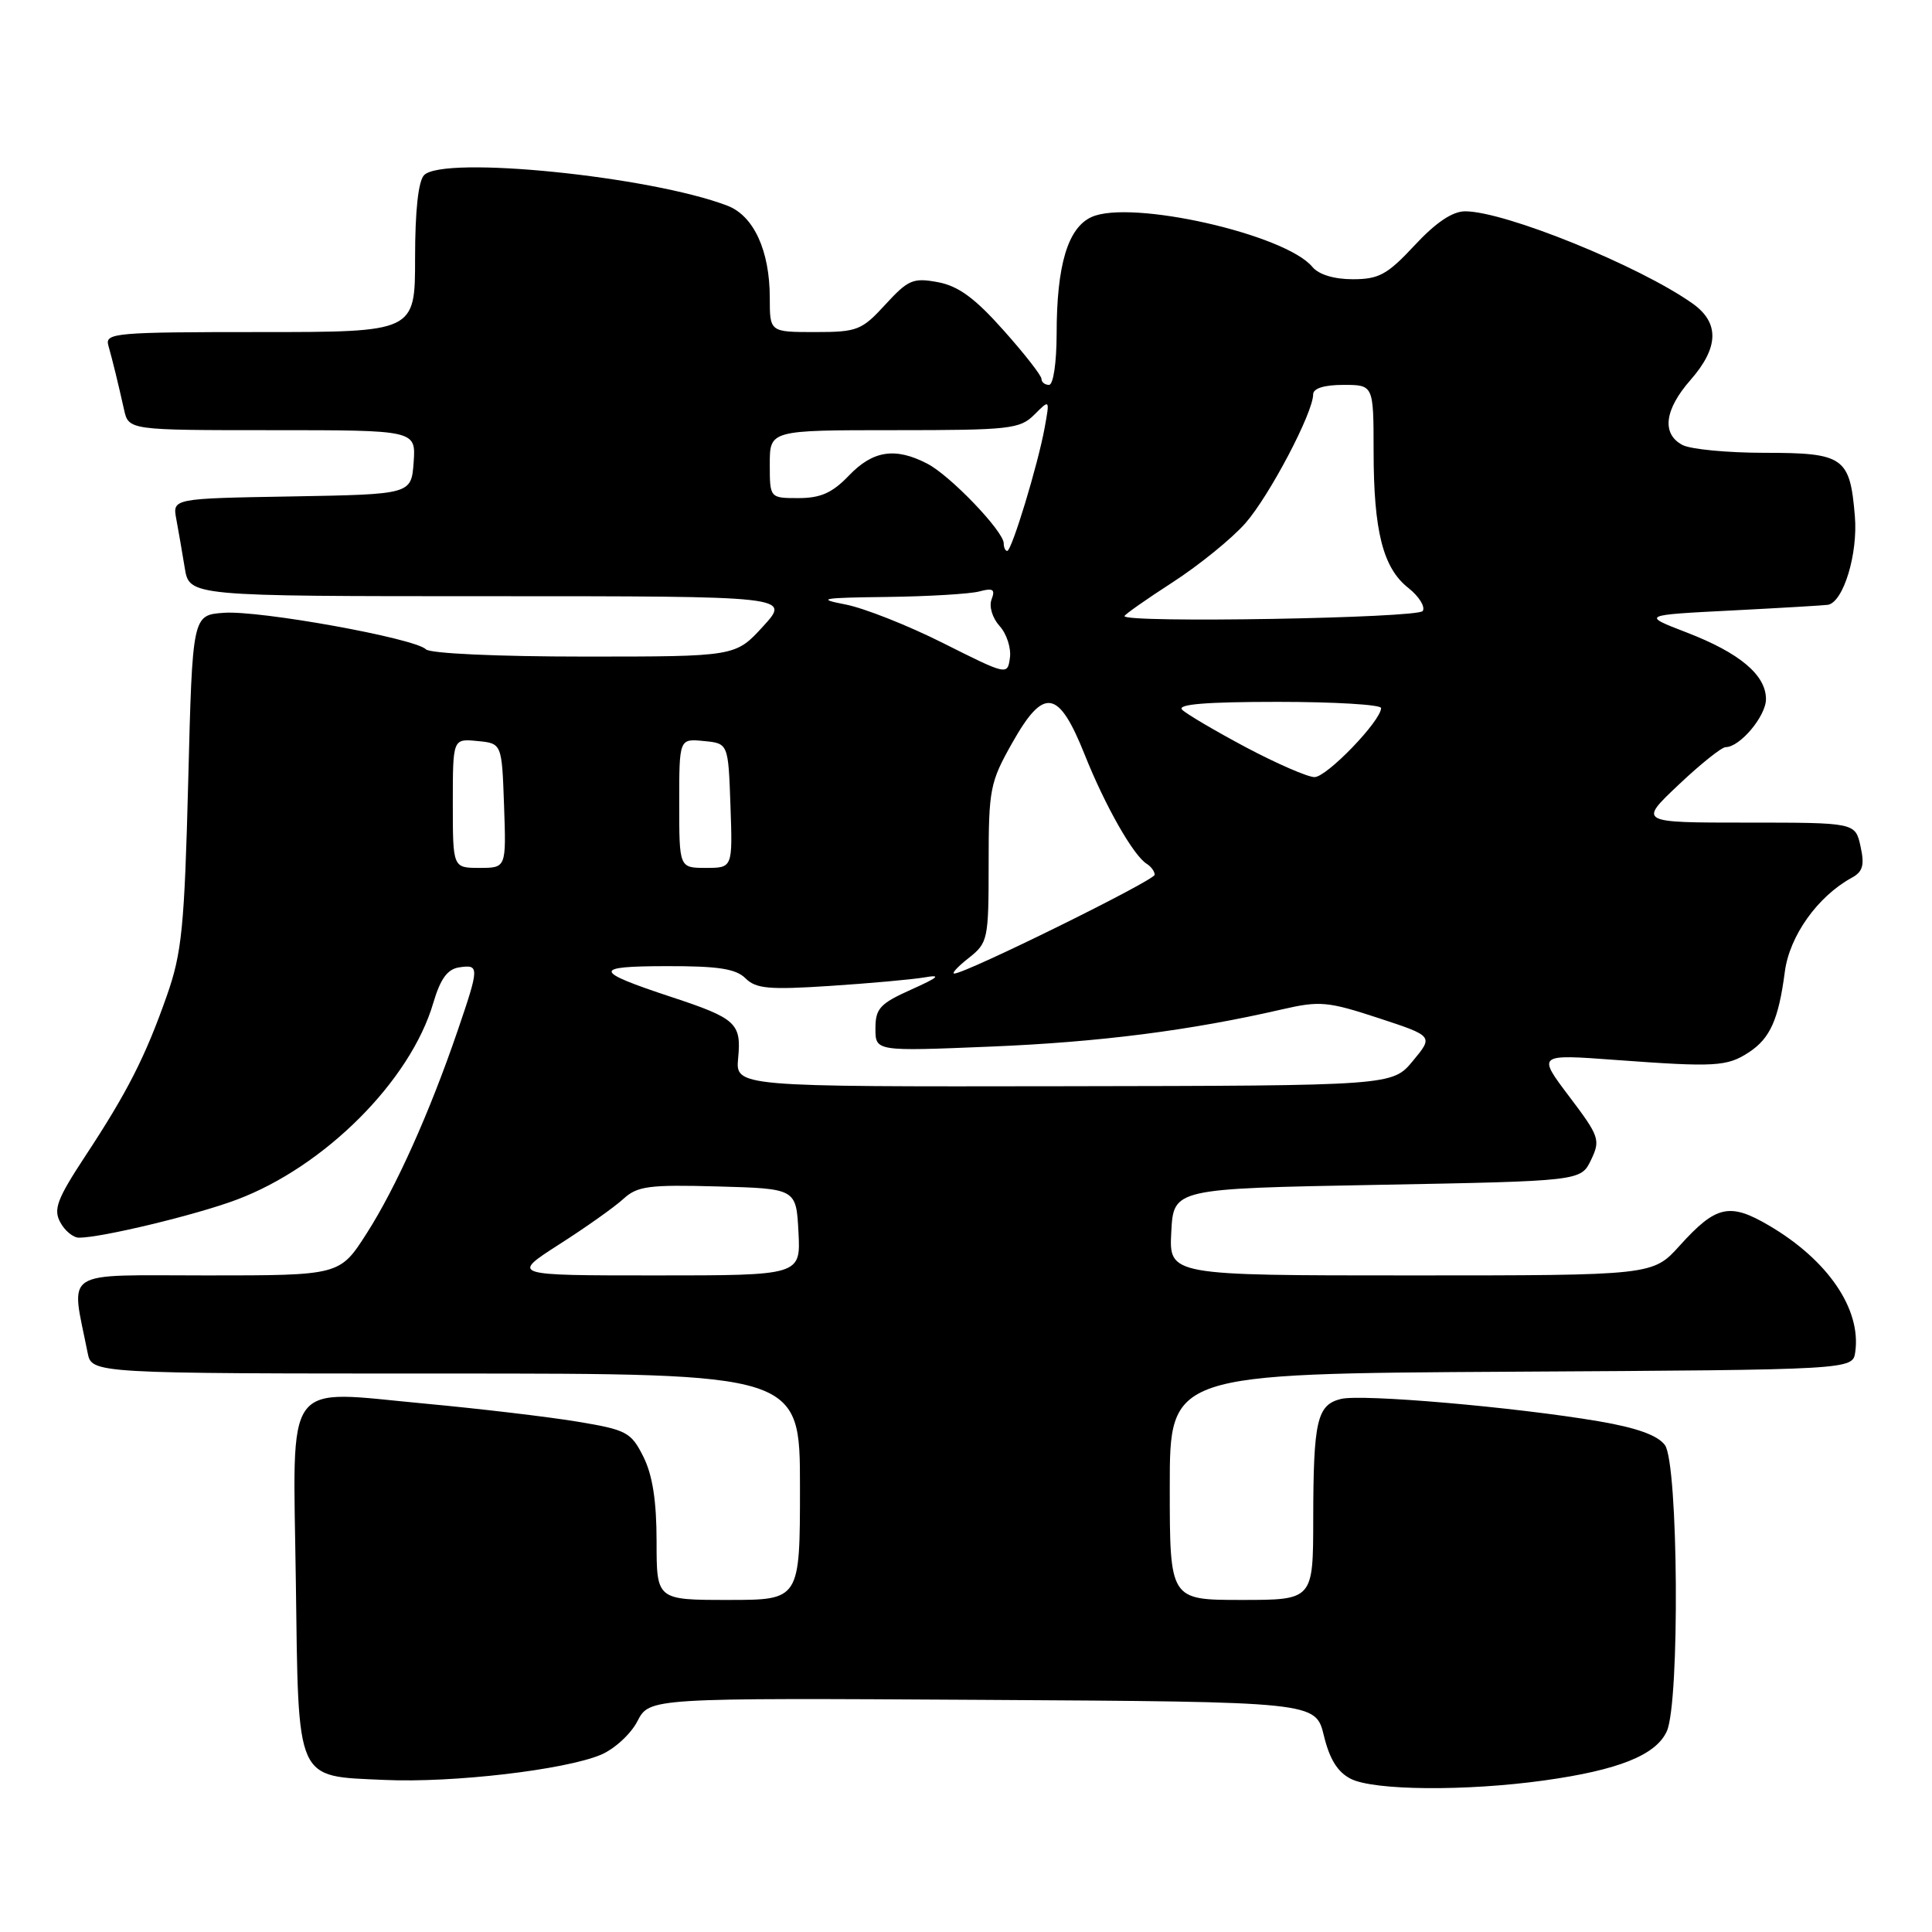 <?xml version="1.0" encoding="UTF-8" standalone="no"?>
<!DOCTYPE svg PUBLIC "-//W3C//DTD SVG 1.1//EN" "http://www.w3.org/Graphics/SVG/1.1/DTD/svg11.dtd" >
<svg xmlns="http://www.w3.org/2000/svg" xmlns:xlink="http://www.w3.org/1999/xlink" version="1.1" viewBox="0 0 256 256">
 <g >
 <path fill="currentColor"
d=" M 204.60 235.92 C 214.45 234.55 219.43 232.56 220.86 229.40 C 222.60 225.58 222.39 193.92 220.61 191.48 C 219.66 190.19 216.90 189.19 211.86 188.33 C 200.75 186.44 180.43 184.68 177.67 185.37 C 174.51 186.16 174.03 188.25 174.01 201.25 C 174.00 212.00 174.00 212.00 164.50 212.00 C 155.00 212.00 155.00 212.00 155.00 197.01 C 155.00 182.02 155.00 182.02 200.25 181.76 C 245.50 181.50 245.50 181.50 245.83 179.15 C 246.64 173.46 242.20 166.96 234.39 162.38 C 229.17 159.32 227.38 159.73 222.58 165.04 C 219.01 169.00 219.01 169.00 186.95 169.00 C 154.90 169.00 154.90 169.00 155.20 163.25 C 155.50 157.50 155.50 157.50 182.49 157.00 C 209.47 156.50 209.47 156.50 210.82 153.70 C 212.09 151.05 211.93 150.58 207.93 145.29 C 203.69 139.68 203.69 139.68 214.10 140.45 C 227.28 141.42 228.84 141.33 231.73 139.44 C 234.56 137.59 235.67 135.09 236.50 128.76 C 237.12 124.01 240.85 118.78 245.36 116.31 C 246.84 115.51 247.08 114.64 246.53 112.15 C 245.84 109.00 245.84 109.00 231.48 109.00 C 217.12 109.00 217.12 109.00 222.41 104.00 C 225.31 101.25 228.13 99.00 228.66 99.00 C 230.55 99.00 234.00 94.89 234.00 92.64 C 234.00 89.44 230.52 86.52 223.50 83.81 C 217.50 81.50 217.50 81.50 229.50 80.89 C 236.10 80.55 241.83 80.21 242.22 80.14 C 244.27 79.75 246.20 73.38 245.78 68.40 C 245.13 60.57 244.32 60.00 233.81 60.00 C 228.89 60.00 224.00 59.53 222.93 58.96 C 220.15 57.48 220.55 54.28 224.00 50.35 C 227.78 46.04 227.86 42.75 224.25 40.20 C 217.17 35.20 199.40 28.00 194.14 28.00 C 192.46 28.00 190.26 29.48 187.45 32.50 C 183.83 36.39 182.71 37.00 179.25 37.00 C 176.76 37.00 174.73 36.38 173.89 35.36 C 170.29 31.03 149.80 26.40 144.63 28.76 C 141.49 30.19 140.01 35.14 140.01 44.25 C 140.00 48.08 139.57 51.00 139.00 51.00 C 138.45 51.00 138.00 50.64 138.00 50.20 C 138.00 49.76 135.73 46.85 132.95 43.74 C 129.18 39.50 126.99 37.90 124.28 37.39 C 120.99 36.78 120.34 37.06 117.31 40.36 C 114.18 43.77 113.60 44.00 107.99 44.00 C 102.00 44.00 102.00 44.00 102.00 39.47 C 102.00 33.21 99.87 28.58 96.37 27.25 C 86.15 23.35 58.81 20.59 56.20 23.20 C 55.43 23.97 55.00 27.91 55.00 34.20 C 55.00 44.00 55.00 44.00 34.43 44.00 C 15.33 44.00 13.90 44.12 14.35 45.75 C 14.96 47.92 15.63 50.68 16.43 54.25 C 17.04 57.00 17.04 57.00 36.08 57.00 C 55.11 57.00 55.11 57.00 54.81 61.25 C 54.50 65.50 54.50 65.50 38.68 65.78 C 22.85 66.05 22.85 66.05 23.36 68.78 C 23.64 70.27 24.14 73.19 24.48 75.25 C 25.09 79.00 25.09 79.00 64.93 79.00 C 104.77 79.00 104.77 79.00 101.11 83.00 C 97.46 87.00 97.46 87.00 77.43 87.00 C 65.90 87.00 56.99 86.59 56.44 86.04 C 54.97 84.57 34.39 80.85 29.66 81.20 C 25.50 81.50 25.50 81.50 24.94 103.50 C 24.44 122.87 24.10 126.27 22.11 131.93 C 19.28 139.99 16.88 144.72 11.29 153.20 C 7.58 158.85 7.05 160.23 7.98 161.95 C 8.58 163.08 9.70 164.00 10.47 164.00 C 13.46 164.00 25.93 161.00 31.32 158.98 C 42.98 154.62 54.38 143.23 57.41 132.90 C 58.36 129.69 59.29 128.41 60.85 128.18 C 63.53 127.78 63.53 128.11 60.64 136.57 C 56.95 147.37 52.47 157.36 48.58 163.44 C 45.02 169.00 45.02 169.00 27.40 169.00 C 7.86 169.00 9.39 168.01 11.61 179.25 C 12.16 182.00 12.16 182.00 59.08 182.00 C 106.00 182.00 106.00 182.00 106.00 197.00 C 106.00 212.00 106.00 212.00 96.50 212.00 C 87.00 212.00 87.00 212.00 87.00 204.25 C 87.00 198.87 86.46 195.44 85.25 193.02 C 83.61 189.76 83.04 189.46 76.47 188.37 C 72.60 187.73 63.54 186.66 56.35 185.99 C 37.34 184.23 38.83 182.19 39.20 209.53 C 39.56 236.39 39.07 235.31 50.96 235.85 C 59.97 236.26 74.79 234.53 79.61 232.52 C 81.40 231.77 83.59 229.77 84.46 228.07 C 86.06 224.98 86.06 224.98 130.20 225.24 C 174.33 225.50 174.33 225.50 175.42 229.98 C 176.18 233.12 177.25 234.83 179.00 235.71 C 182.08 237.26 194.25 237.36 204.60 235.92 Z  M 74.09 164.89 C 77.62 162.64 81.45 159.92 82.60 158.86 C 84.45 157.16 85.98 156.96 95.10 157.21 C 105.50 157.50 105.50 157.50 105.80 163.25 C 106.10 169.00 106.10 169.00 86.89 169.00 C 67.69 169.00 67.69 169.00 74.09 164.89 Z  M 97.81 140.19 C 98.25 135.59 97.54 134.94 89.00 132.12 C 78.56 128.67 78.46 128.03 88.32 128.02 C 95.17 128.00 97.51 128.37 98.78 129.63 C 100.16 131.01 101.90 131.17 109.96 130.64 C 115.20 130.30 120.85 129.79 122.50 129.51 C 124.79 129.11 124.38 129.49 120.75 131.12 C 116.60 132.98 116.00 133.63 116.00 136.28 C 116.00 139.31 116.00 139.31 131.25 138.68 C 145.68 138.09 157.72 136.55 169.91 133.74 C 174.87 132.60 175.95 132.70 182.63 134.89 C 189.94 137.29 189.94 137.29 187.22 140.57 C 184.50 143.86 184.50 143.86 140.97 143.93 C 97.45 144.00 97.45 144.00 97.81 140.19 Z  M 128.37 126.93 C 130.91 124.92 131.00 124.50 131.00 114.41 C 131.00 104.56 131.18 103.65 134.13 98.43 C 138.32 91.00 140.26 91.31 143.73 100.00 C 146.44 106.79 150.18 113.38 151.96 114.47 C 152.53 114.83 153.00 115.47 153.00 115.91 C 153.00 116.65 127.96 129.00 126.45 129.00 C 126.05 129.00 126.92 128.07 128.37 126.93 Z  M 60.00 106.44 C 60.00 97.87 60.00 97.87 63.25 98.19 C 66.50 98.50 66.50 98.50 66.79 106.75 C 67.08 115.00 67.08 115.00 63.54 115.00 C 60.00 115.00 60.00 115.00 60.00 106.44 Z  M 90.00 106.44 C 90.00 97.87 90.00 97.87 93.25 98.19 C 96.50 98.50 96.50 98.50 96.79 106.75 C 97.08 115.00 97.08 115.00 93.54 115.00 C 90.00 115.00 90.00 115.00 90.00 106.44 Z  M 165.09 99.02 C 161.02 96.85 157.21 94.61 156.64 94.04 C 155.92 93.32 159.80 93.00 169.30 93.00 C 176.84 93.00 183.00 93.37 183.00 93.82 C 183.00 95.51 175.78 103.00 174.17 102.97 C 173.25 102.96 169.17 101.18 165.09 99.02 Z  M 125.00 85.23 C 120.33 82.88 114.47 80.56 112.00 80.09 C 108.11 79.34 108.85 79.20 117.50 79.10 C 123.00 79.03 128.52 78.70 129.76 78.37 C 131.58 77.88 131.90 78.09 131.39 79.42 C 131.03 80.36 131.49 81.88 132.45 82.95 C 133.39 83.98 134.00 85.88 133.82 87.16 C 133.50 89.49 133.47 89.48 125.00 85.23 Z  M 149.00 81.64 C 149.00 81.44 151.88 79.42 155.39 77.15 C 158.91 74.87 163.24 71.35 165.02 69.33 C 168.21 65.69 174.00 54.69 174.00 52.25 C 174.00 51.46 175.47 51.00 178.00 51.00 C 182.00 51.00 182.00 51.00 182.01 59.75 C 182.01 70.38 183.25 75.27 186.62 77.91 C 188.02 79.02 188.88 80.39 188.52 80.96 C 187.94 81.91 149.00 82.58 149.00 81.64 Z  M 133.00 72.00 C 133.00 70.41 125.91 63.00 122.87 61.44 C 118.64 59.24 115.67 59.69 112.50 63.00 C 110.29 65.31 108.74 66.00 105.81 66.00 C 102.00 66.00 102.00 66.00 102.00 61.50 C 102.00 57.00 102.00 57.00 118.50 57.00 C 133.82 57.00 135.15 56.85 137.06 54.94 C 139.11 52.89 139.11 52.89 138.42 56.69 C 137.53 61.58 134.06 73.00 133.46 73.00 C 133.21 73.00 133.00 72.55 133.00 72.00 Z "/>
</g>
</svg>